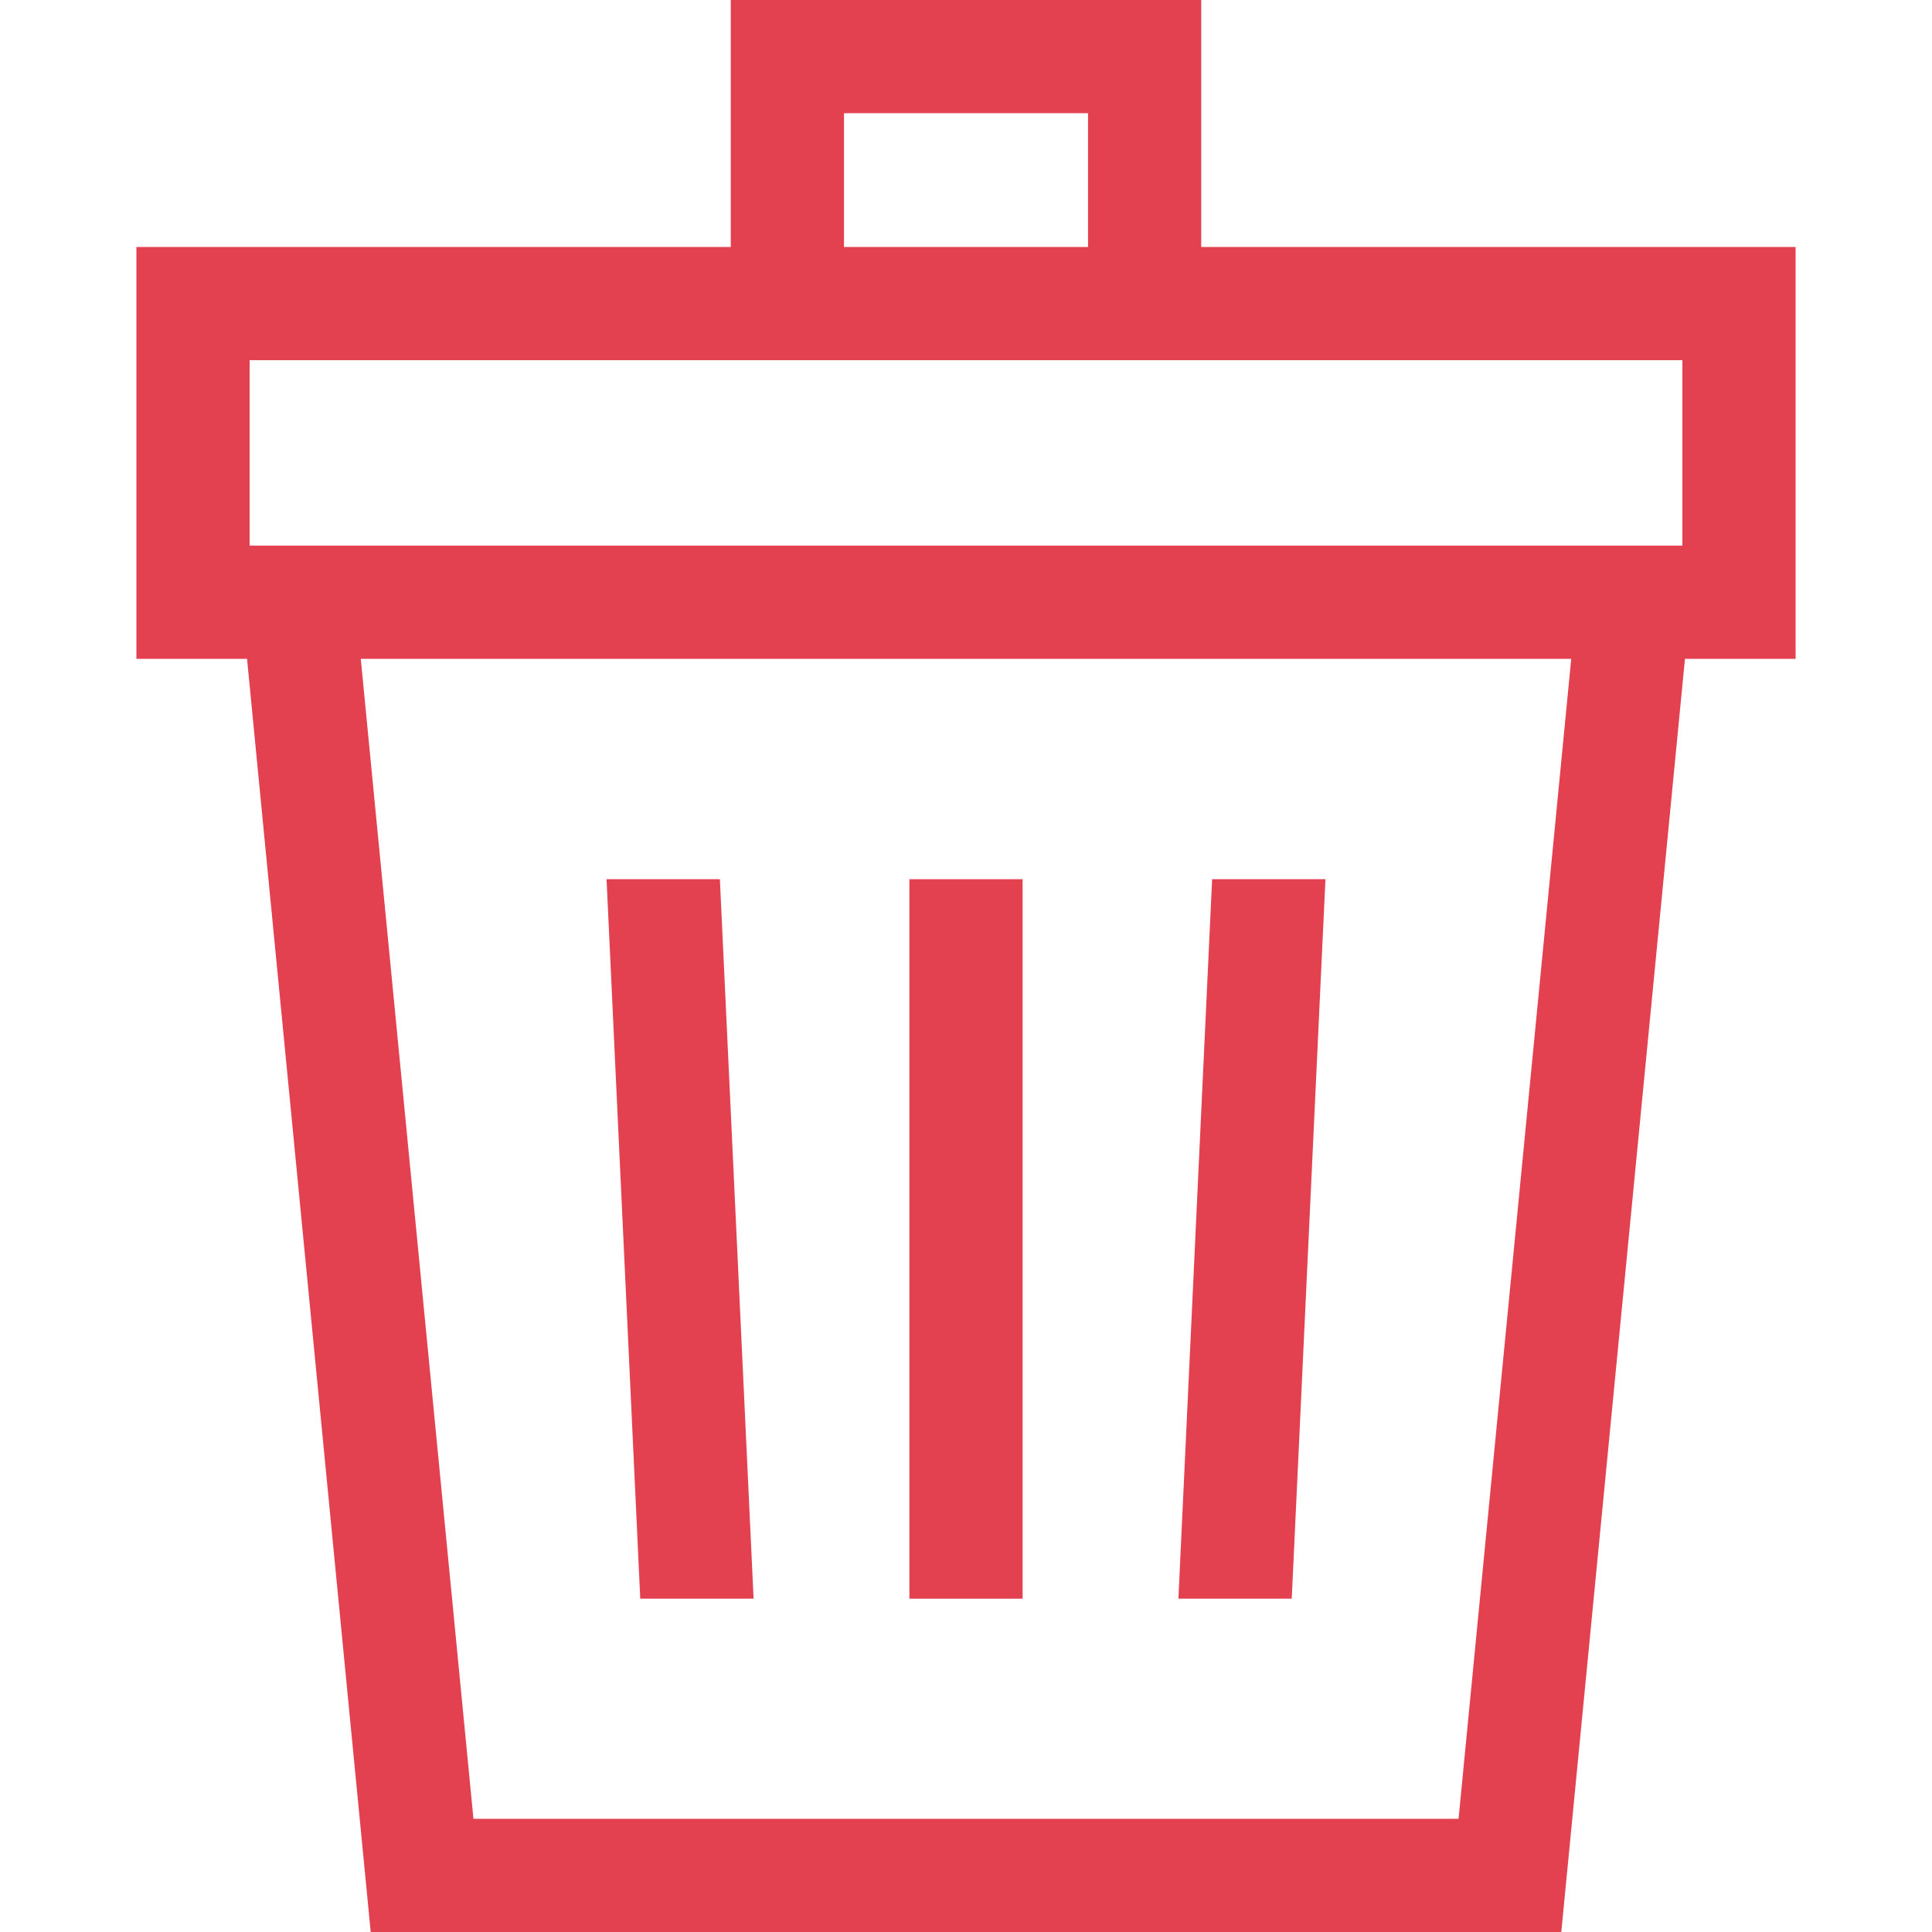 <?xml version="1.0"?>
<svg xmlns="http://www.w3.org/2000/svg" xmlns:xlink="http://www.w3.org/1999/xlink" version="1.1" id="Capa_1" x="0px" y="0px" viewBox="0 0 512 512" style="enable-background:new 0 0 512 512;" xml:space="preserve" width="512px" height="512px"><g><g>
	<g>
		<path d="M318.337,0H193.663v65.453H36.15V174.6h29.318L98.242,512h315.516l32.774-337.4h29.318V65.453H318.337V0z M223.663,30    h64.674v35.453h-64.674V30z M386.531,482H125.469l-29.86-307.4H416.39L386.531,482z M445.85,95.453V144.6H66.15V95.453H445.85z" data-original="#000000" class="active-path" data-old_color="#000000" fill="#E34050"/>
	</g>
</g><g>
	<g>
		<rect x="241" y="233" width="30" height="190.67" data-original="#000000" class="active-path" data-old_color="#000000" fill="#E34050"/>
	</g>
</g><g>
	<g>
		<polygon points="321.225,233 312.291,423.667 342.323,423.667 351.258,233   " data-original="#000000" class="active-path" data-old_color="#000000" fill="#E34050"/>
	</g>
</g><g>
	<g>
		<polygon points="190.775,233 160.742,233 169.676,423.667 199.709,423.667   " data-original="#000000" class="active-path" data-old_color="#000000" fill="#E34050"/>
	</g>
</g></g> </svg>
